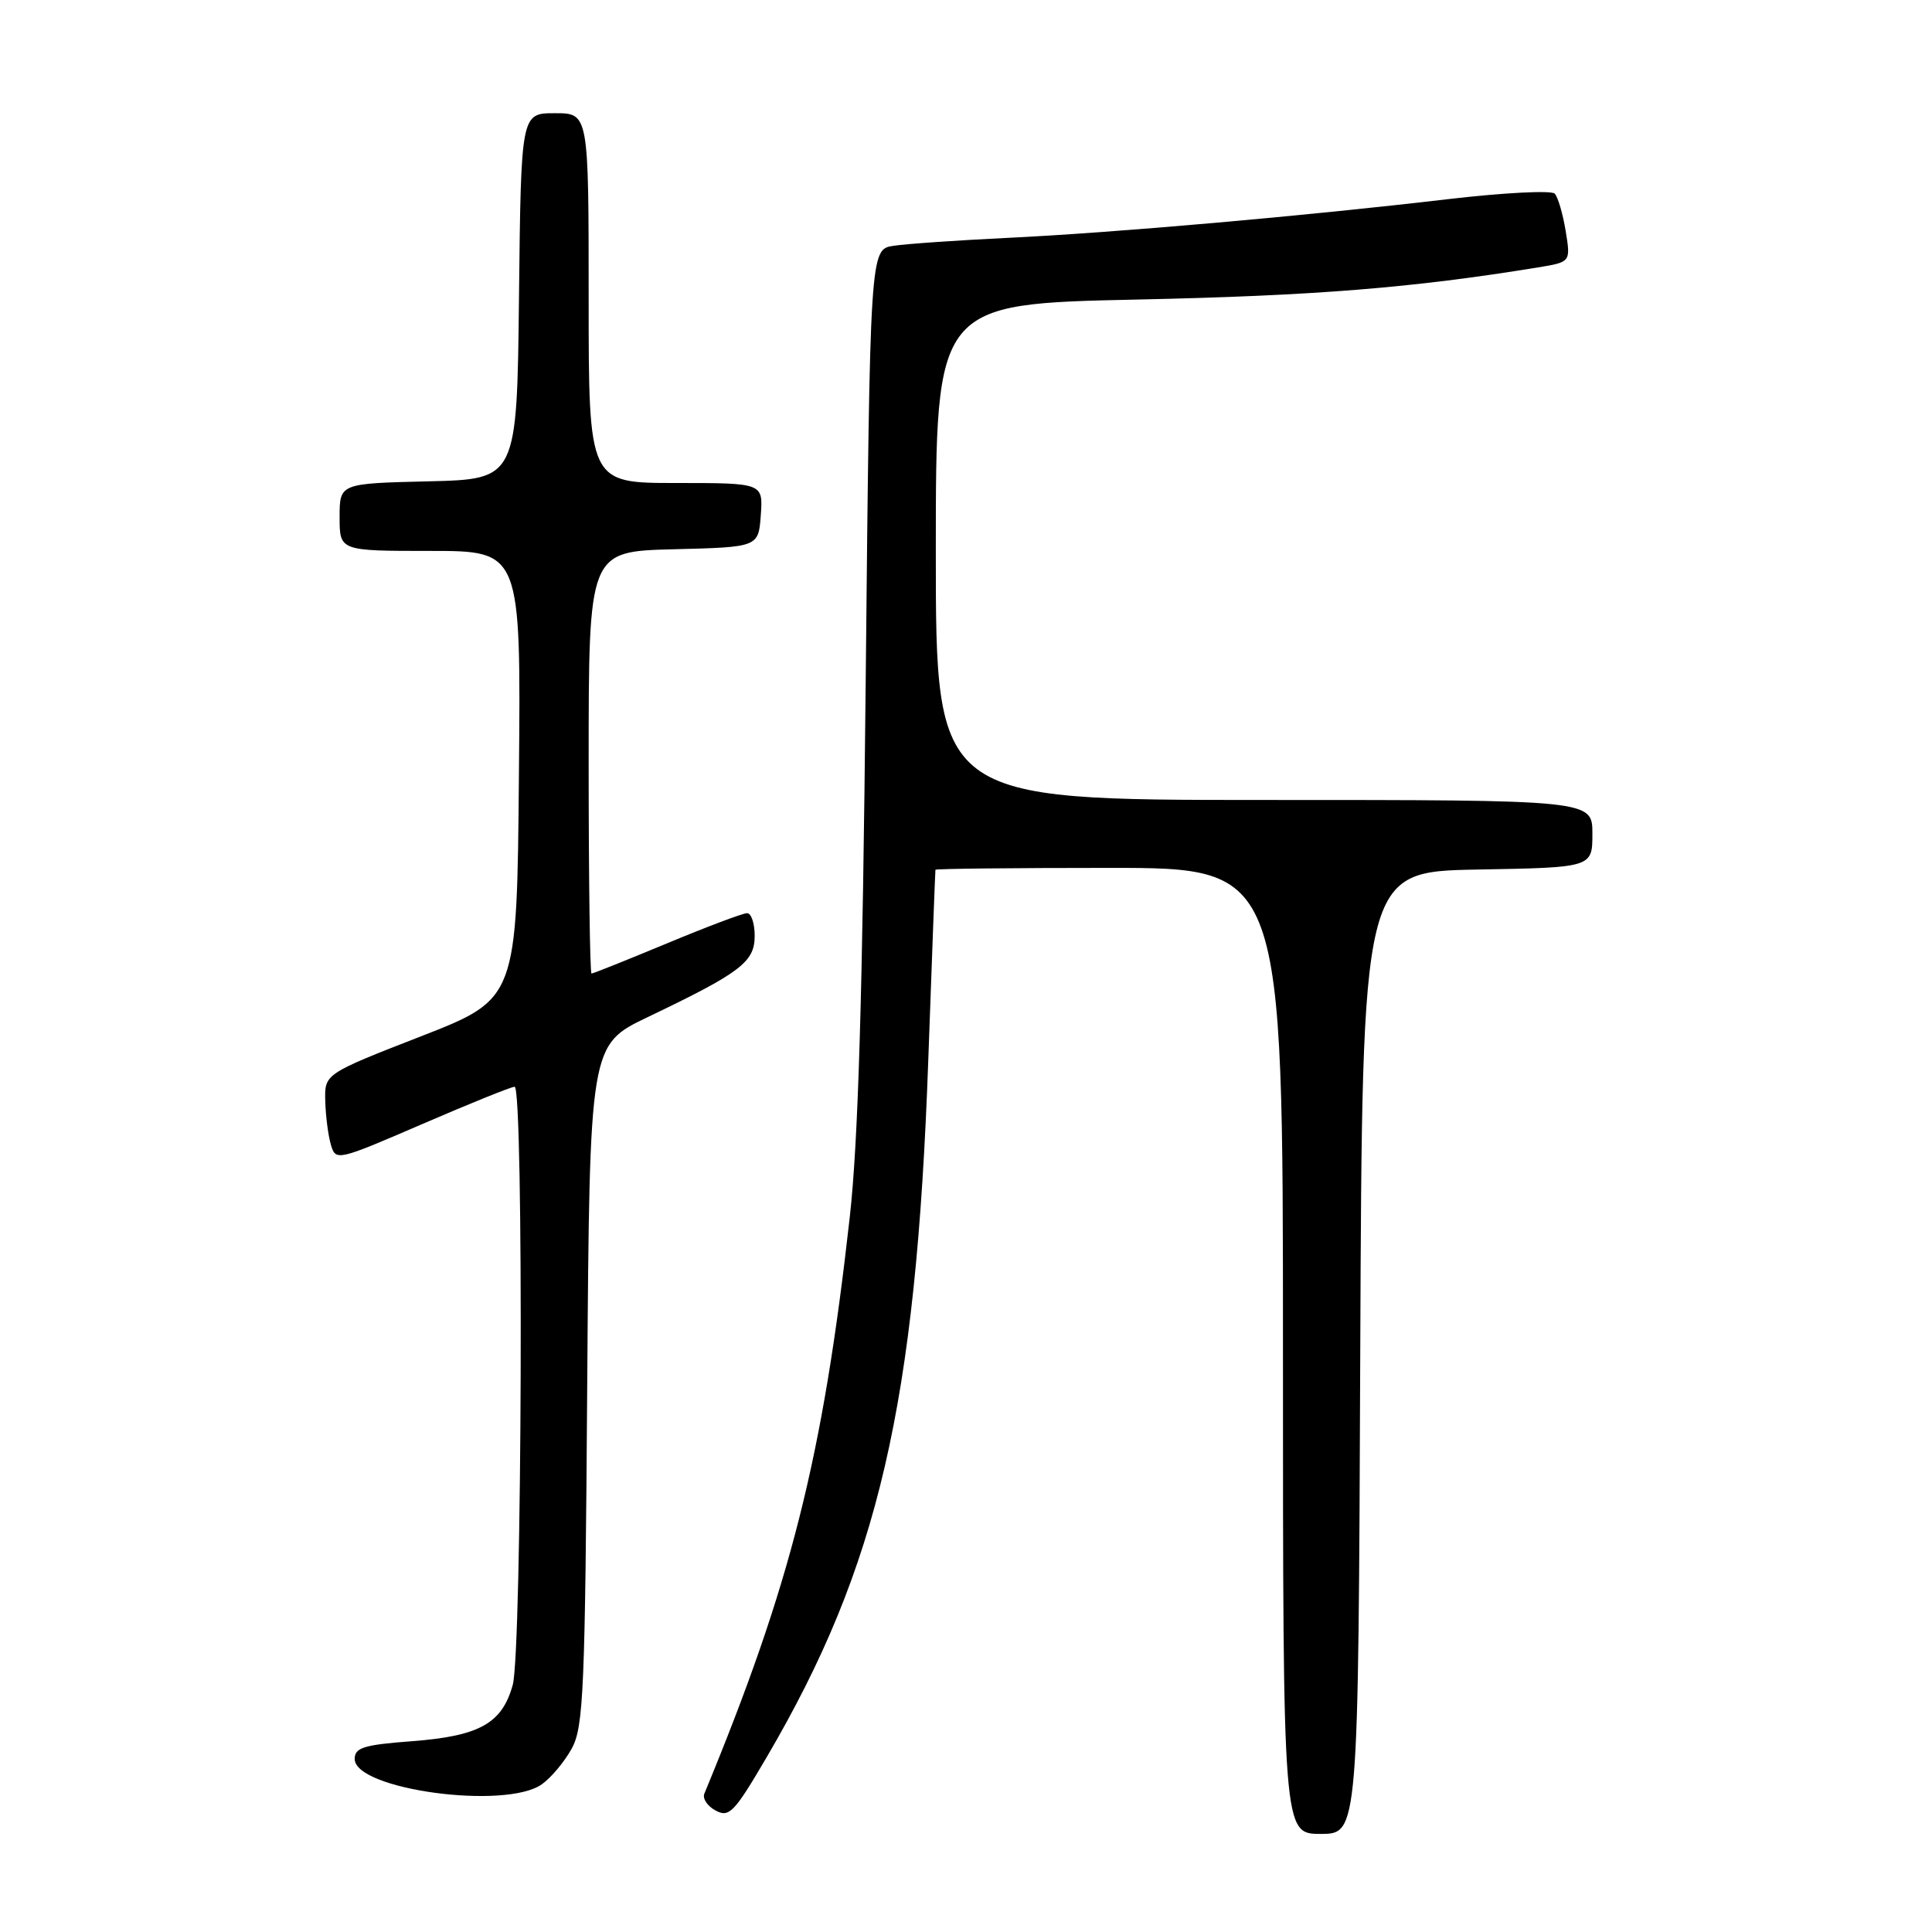 <?xml version="1.0" encoding="UTF-8" standalone="no"?>
<!DOCTYPE svg PUBLIC "-//W3C//DTD SVG 1.1//EN" "http://www.w3.org/Graphics/SVG/1.1/DTD/svg11.dtd" >
<svg xmlns="http://www.w3.org/2000/svg" xmlns:xlink="http://www.w3.org/1999/xlink" version="1.1" viewBox="0 0 256 256">
 <g >
 <path fill="currentColor"
d=" M 180.24 179.25 C 180.50 115.50 180.50 115.50 195.75 115.22 C 211.00 114.95 211.00 114.95 211.00 110.47 C 211.00 106.00 211.00 106.00 167.50 106.00 C 124.00 106.00 124.00 106.00 124.00 73.13 C 124.00 40.26 124.00 40.26 150.75 39.69 C 174.13 39.19 187.16 38.15 203.81 35.43 C 208.13 34.72 208.13 34.72 207.46 30.61 C 207.09 28.35 206.44 26.12 206.01 25.66 C 205.58 25.20 199.21 25.53 191.86 26.39 C 172.94 28.62 147.54 30.85 133.50 31.52 C 126.90 31.84 120.10 32.31 118.39 32.57 C 115.28 33.04 115.28 33.04 114.71 90.27 C 114.30 131.87 113.72 151.26 112.60 161.26 C 109.02 193.23 104.81 209.91 93.33 237.67 C 93.06 238.32 93.74 239.33 94.83 239.91 C 96.62 240.87 97.30 240.16 101.57 232.87 C 116.40 207.59 121.38 186.12 123.00 140.50 C 123.49 126.75 123.92 115.39 123.95 115.25 C 123.98 115.11 134.35 115.00 147.00 115.00 C 170.00 115.00 170.00 115.00 170.00 179.00 C 170.00 243.00 170.00 243.00 174.99 243.00 C 179.99 243.00 179.99 243.00 180.24 179.25 Z  M 71.78 236.44 C 73.01 235.58 74.80 233.44 75.76 231.69 C 77.33 228.82 77.53 224.05 77.81 183.48 C 78.13 138.46 78.13 138.46 85.81 134.78 C 98.15 128.88 100.00 127.47 100.00 124.01 C 100.00 122.36 99.55 121.00 98.99 121.00 C 98.44 121.00 93.66 122.80 88.38 125.00 C 83.09 127.20 78.59 129.00 78.38 129.00 C 78.17 129.00 78.00 116.41 78.00 101.03 C 78.00 73.07 78.00 73.07 89.25 72.78 C 100.50 72.50 100.50 72.50 100.81 68.25 C 101.11 64.00 101.11 64.00 89.56 64.00 C 78.00 64.00 78.00 64.00 78.00 39.50 C 78.00 15.00 78.00 15.00 73.52 15.00 C 69.04 15.00 69.04 15.00 68.77 39.25 C 68.50 63.50 68.50 63.50 56.75 63.78 C 45.00 64.06 45.00 64.06 45.00 68.53 C 45.00 73.00 45.00 73.00 57.01 73.00 C 69.03 73.00 69.03 73.00 68.76 102.68 C 68.50 132.36 68.50 132.36 55.75 137.33 C 43.00 142.30 43.00 142.30 43.10 145.90 C 43.15 147.88 43.49 150.49 43.85 151.70 C 44.49 153.86 44.68 153.81 55.94 148.95 C 62.23 146.23 67.75 144.00 68.19 144.00 C 69.42 144.00 69.18 218.80 67.94 223.26 C 66.53 228.37 63.53 230.04 54.57 230.72 C 48.20 231.20 47.00 231.57 47.00 233.07 C 47.00 237.12 66.93 239.84 71.78 236.44 Z "/>
</g>
</svg>